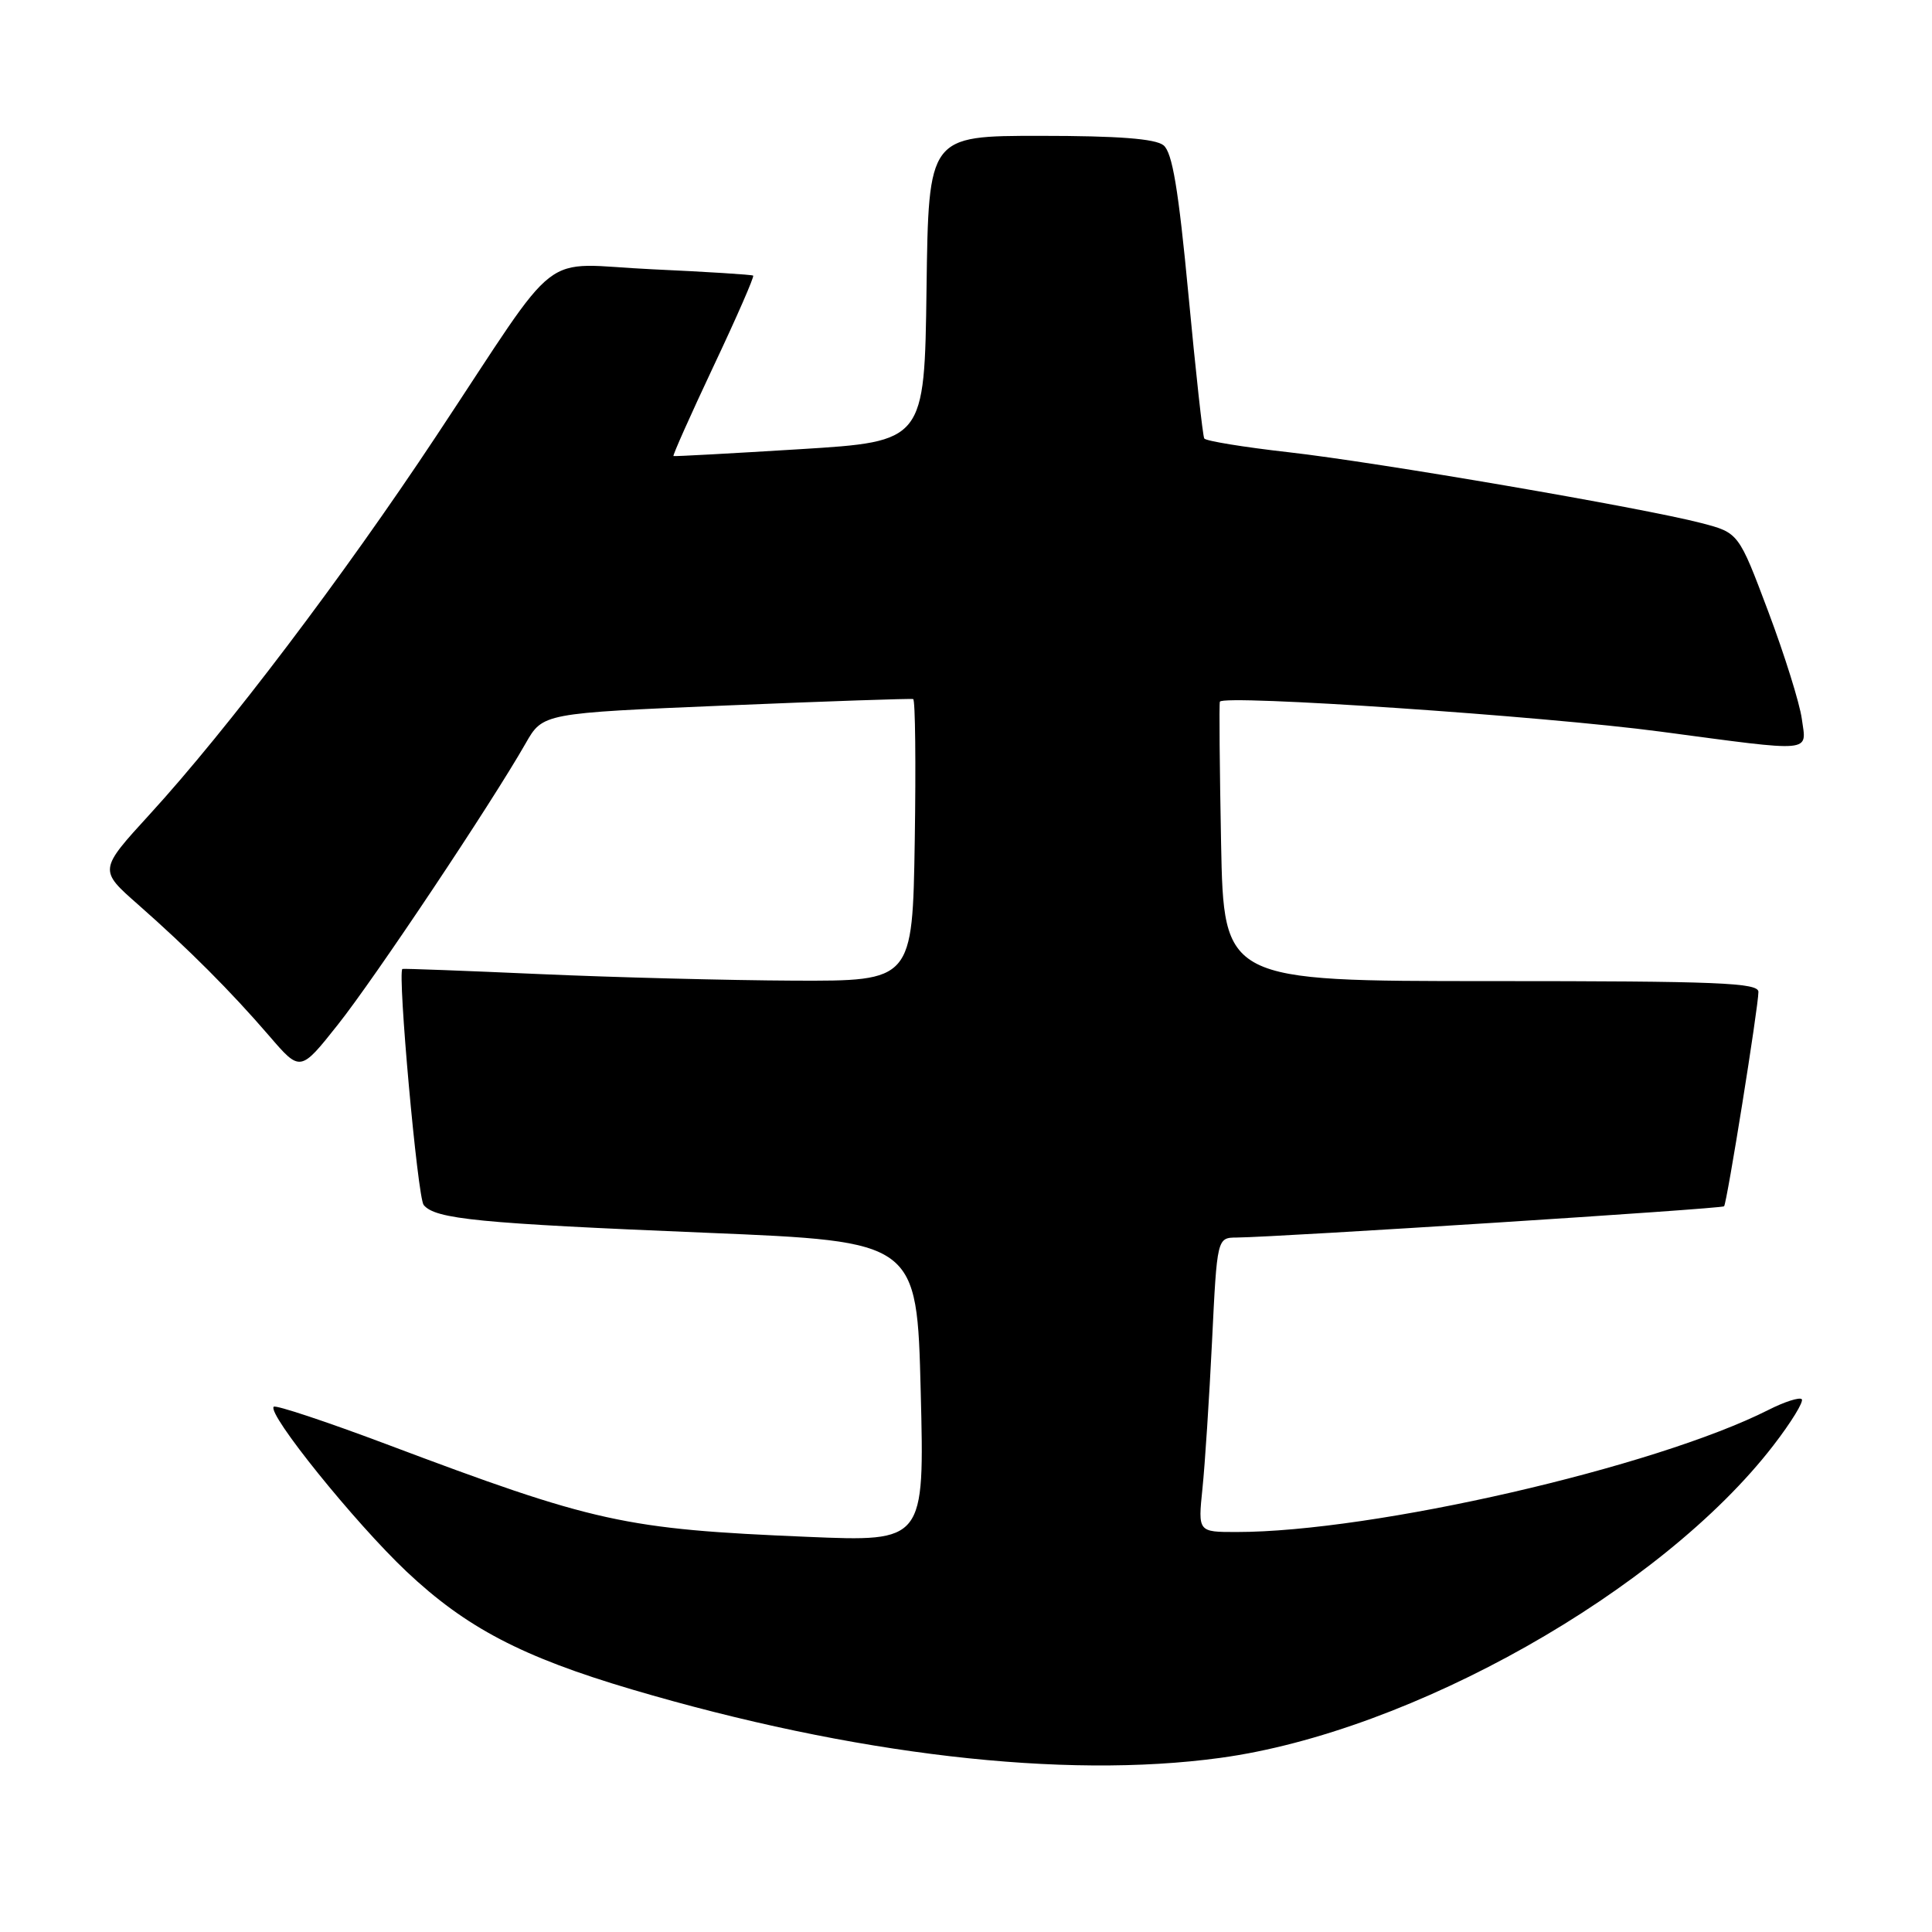 <?xml version="1.0" encoding="UTF-8" standalone="no"?>
<!DOCTYPE svg PUBLIC "-//W3C//DTD SVG 1.1//EN" "http://www.w3.org/Graphics/SVG/1.1/DTD/svg11.dtd" >
<svg xmlns="http://www.w3.org/2000/svg" xmlns:xlink="http://www.w3.org/1999/xlink" version="1.1" viewBox="0 0 256 256">
 <g >
 <path fill="currentColor"
d=" M 161.68 232.93 C 187.03 229.48 220.12 210.79 234.97 191.54 C 237.34 188.47 239.04 185.70 238.74 185.40 C 238.44 185.11 236.46 185.74 234.35 186.81 C 219.28 194.43 181.97 203.00 163.82 203.00 C 158.74 203.00 158.74 203.00 159.33 197.25 C 159.66 194.09 160.23 185.31 160.60 177.75 C 161.27 164.00 161.27 164.00 163.88 163.98 C 169.49 163.92 228.17 160.17 228.45 159.84 C 228.83 159.41 233.00 133.39 233.00 131.43 C 233.00 130.22 227.68 130.00 197.58 130.00 C 162.16 130.00 162.16 130.00 161.80 111.75 C 161.61 101.71 161.53 93.27 161.64 92.98 C 162.00 92.00 204.56 94.88 220.00 96.94 C 240.62 99.68 239.37 99.79 238.75 95.25 C 238.47 93.19 236.47 86.80 234.31 81.05 C 230.38 70.60 230.38 70.60 225.44 69.31 C 217.62 67.28 182.56 61.26 170.72 59.92 C 164.79 59.25 159.77 58.43 159.57 58.10 C 159.37 57.77 158.43 49.17 157.47 39.00 C 156.15 25.05 155.34 20.19 154.17 19.25 C 153.08 18.38 148.17 18.00 137.83 18.00 C 123.04 18.00 123.04 18.00 122.77 38.25 C 122.50 58.50 122.50 58.50 106.00 59.52 C 96.92 60.08 89.38 60.49 89.24 60.43 C 89.10 60.37 91.49 55.02 94.54 48.54 C 97.60 42.07 99.96 36.66 99.80 36.52 C 99.63 36.39 93.61 36.01 86.41 35.68 C 71.10 34.98 74.84 32.09 57.79 57.80 C 45.47 76.40 30.10 96.69 19.85 107.89 C 13.09 115.28 13.09 115.28 18.30 119.86 C 25.03 125.79 30.56 131.33 35.68 137.27 C 39.79 142.05 39.79 142.05 44.77 135.77 C 49.63 129.66 65.07 106.53 69.65 98.50 C 71.93 94.50 71.93 94.50 96.22 93.48 C 109.57 92.92 120.72 92.54 121.00 92.63 C 121.28 92.73 121.37 101.17 121.21 111.40 C 120.91 130.00 120.91 130.00 105.21 129.94 C 96.57 129.90 81.40 129.51 71.50 129.07 C 61.60 128.63 53.42 128.32 53.32 128.39 C 52.65 128.88 55.33 158.69 56.14 159.67 C 57.69 161.54 63.36 162.10 93.66 163.35 C 121.50 164.50 121.50 164.50 122.00 184.40 C 122.50 204.29 122.50 204.29 107.00 203.64 C 82.71 202.62 78.87 201.78 51.12 191.33 C 43.21 188.36 36.53 186.14 36.27 186.40 C 35.36 187.31 47.03 201.78 53.87 208.24 C 61.75 215.67 69.17 219.55 83.70 223.85 C 113.06 232.53 140.88 235.77 161.68 232.93 Z "/>
</g>
</svg>